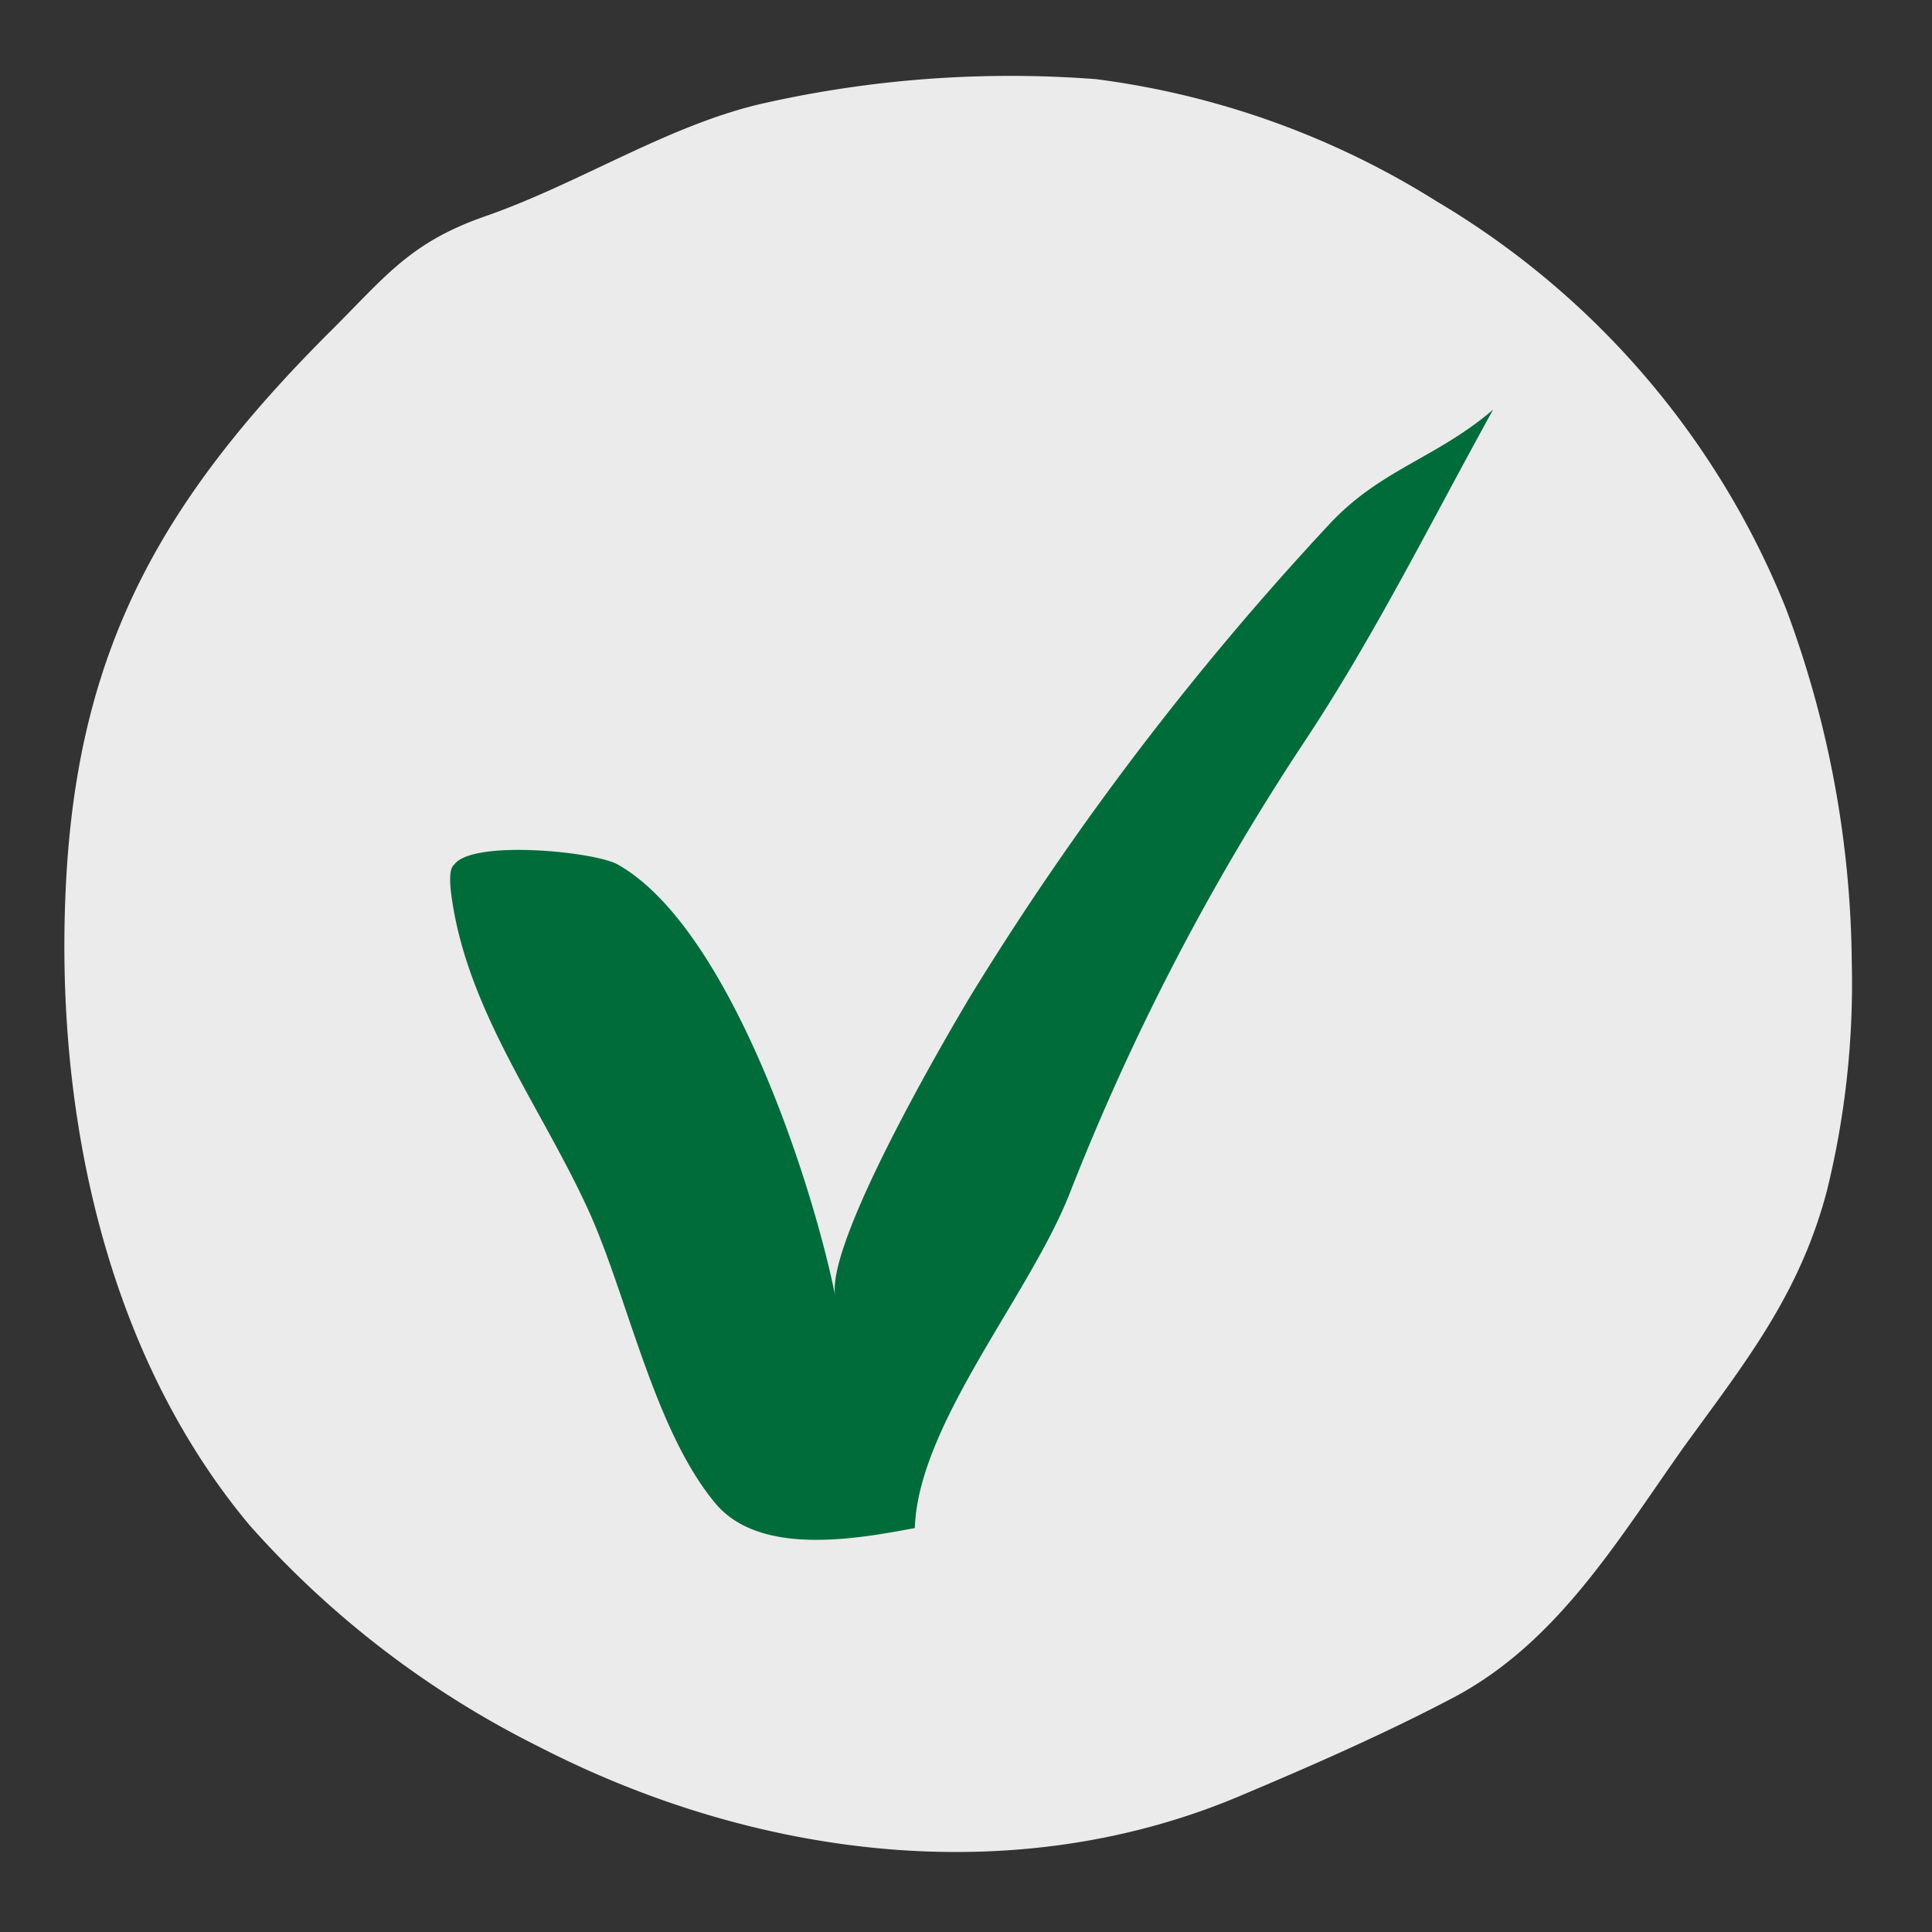 <svg id="Layer_1" data-name="Layer 1" xmlns="http://www.w3.org/2000/svg" viewBox="0 0 54.19 54.19"><rect x="0" y="0" width="54.19" height="54.19" fill="#333333" stroke="none"/><defs><style>.cls-1{fill:#ebebec;}.cls-2{fill:#006c3a;}</style></defs><title>Tegnebræt 2</title><path class="cls-1" d="M51.94,27a24.33,24.33,0,0,1-.7,6.41c-.77,2.91-2.28,4.79-4,7.16-1.87,2.64-3.53,5.45-6.39,7-2,1.06-4.16,2-6.18,2.85C28.34,53.05,21.14,52.09,15.13,49A26.83,26.83,0,0,1,7,42.78c-4.18-5-5.52-12-5.13-18.34S4.58,14,9.16,9.4c1.61-1.59,2.28-2.57,4.41-3.32,2.69-.93,5.19-2.59,7.88-3.19a31.54,31.54,0,0,1,9.29-.67A23.63,23.63,0,0,1,40.3,5.65a23.41,23.41,0,0,1,9.79,11.41A29,29,0,0,1,51.94,27Z"/><path class="cls-2" d="M12.7,25.38c.52,3.17,2.57,5.81,3.86,8.69,1.07,2.42,1.81,6.06,3.5,8.09,1.25,1.51,4,1,5.6.7.09-2.92,3.25-6.56,4.36-9.43a67.51,67.51,0,0,1,6.51-12.54c2-3,3.59-6.22,5.35-9.4-1.6,1.37-3.16,1.67-4.6,3.22a83.14,83.14,0,0,0-10,13.13c-.81,1.34-4.14,7.07-3.85,8.52-.67-3.31-3-10.36-6.1-12.11-.62-.36-4.07-.71-4.59,0C12.59,24.37,12.6,24.77,12.7,25.38Z"/></svg>